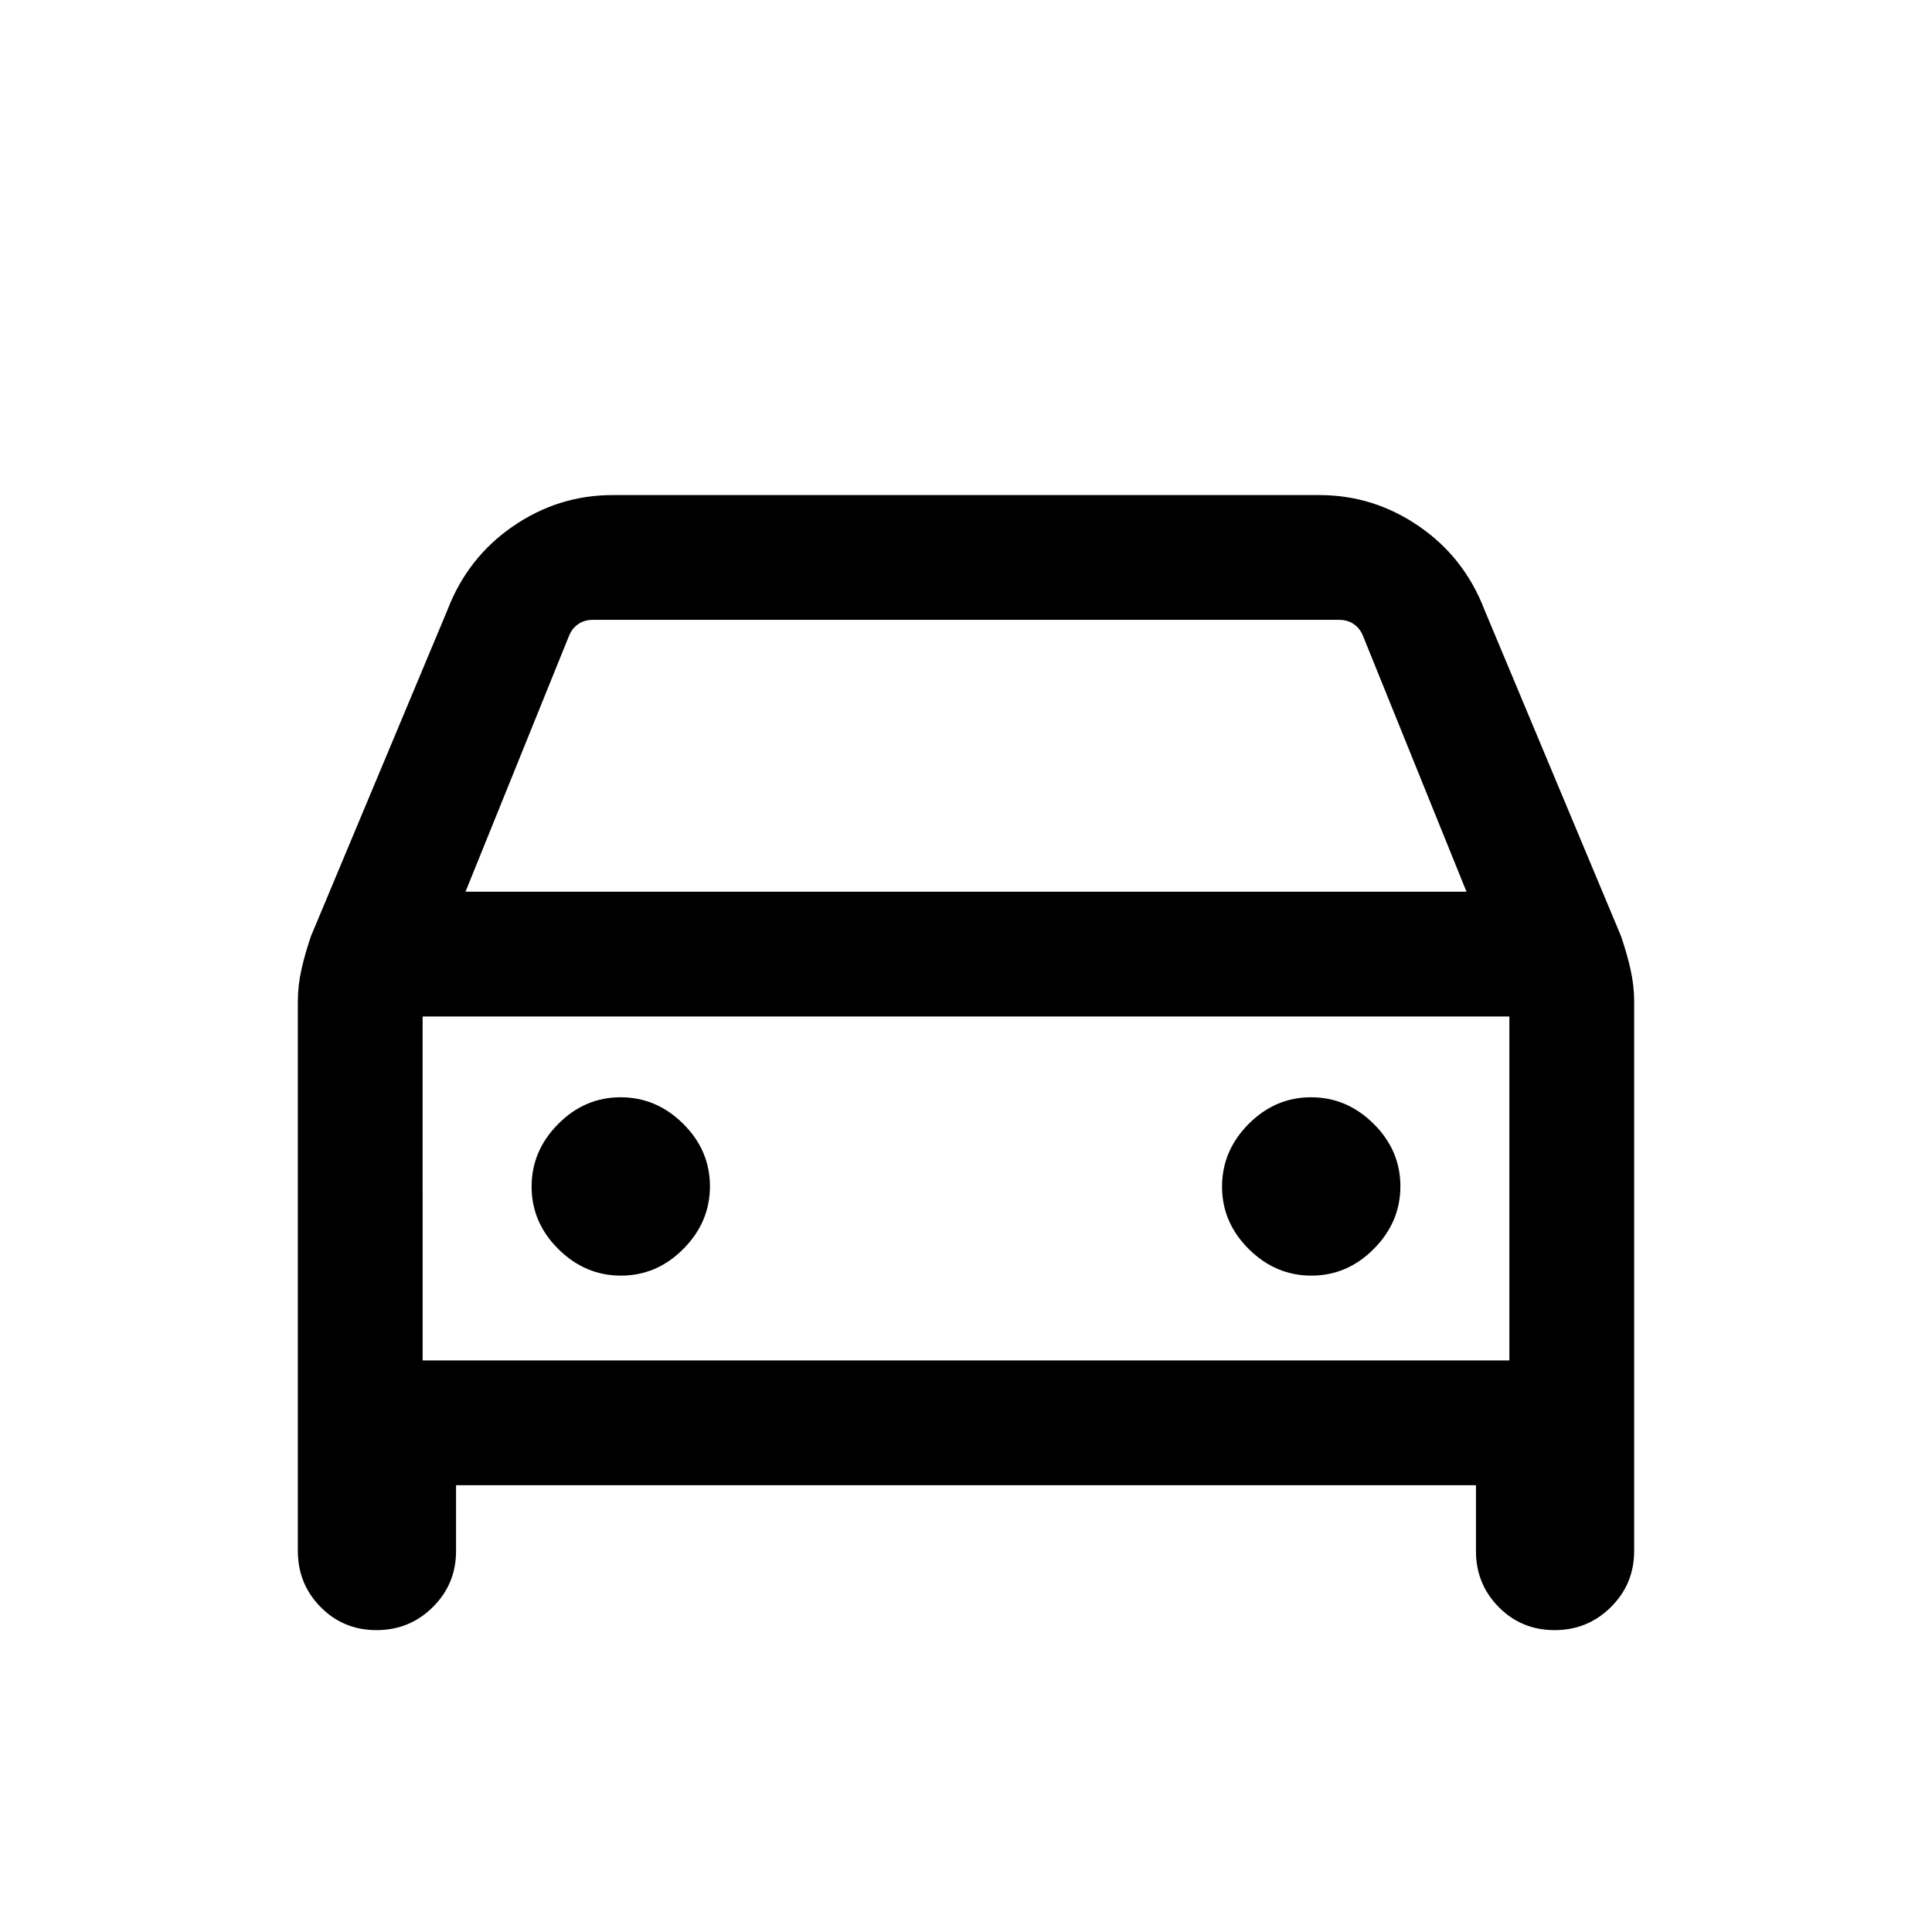 <svg xmlns="http://www.w3.org/2000/svg" height="20" viewBox="0 -960 960 960" width="20"><path d="M226.61-222v32.69q0 16.38-11.52 27.84-11.53 11.47-28 11.47t-27.78-11.47Q148-172.93 148-189.31v-273.04q0-8.01 1.81-16.02t4.72-16.49l67.82-162.07q10-26.06 32.55-41.56Q277.45-714 304.46-714h351.08q27.01 0 49.56 15.51 22.55 15.5 32.55 41.56l67.82 162.07q2.91 8.48 4.72 16.49 1.81 8.01 1.81 16.02v273.04q0 16.38-11.53 27.84-11.53 11.47-28 11.47t-27.78-11.47q-11.3-11.46-11.3-27.84V-222H226.61Zm4.7-294.92h497.38l-51.38-127q-1.54-3.85-4.62-5.96-3.08-2.12-7.31-2.12H294.62q-4.23 0-7.31 2.12-3.08 2.11-4.62 5.96l-51.38 127Zm-21.31 62V-284v-170.92Zm98.55 128.77q17.83 0 31.03-13.29 13.19-13.28 13.19-31.11t-13.28-31.03q-13.29-13.19-31.12-13.19-17.83 0-31.02 13.28-13.2 13.29-13.2 31.12 0 17.83 13.29 31.02 13.28 13.2 31.11 13.2Zm343.08 0q17.83 0 31.02-13.29 13.2-13.28 13.2-31.11t-13.29-31.03q-13.28-13.19-31.11-13.19t-31.03 13.28q-13.19 13.29-13.19 31.12 0 17.83 13.28 31.02 13.29 13.2 31.12 13.2ZM210-284h540v-170.92H210V-284Z"/></svg>